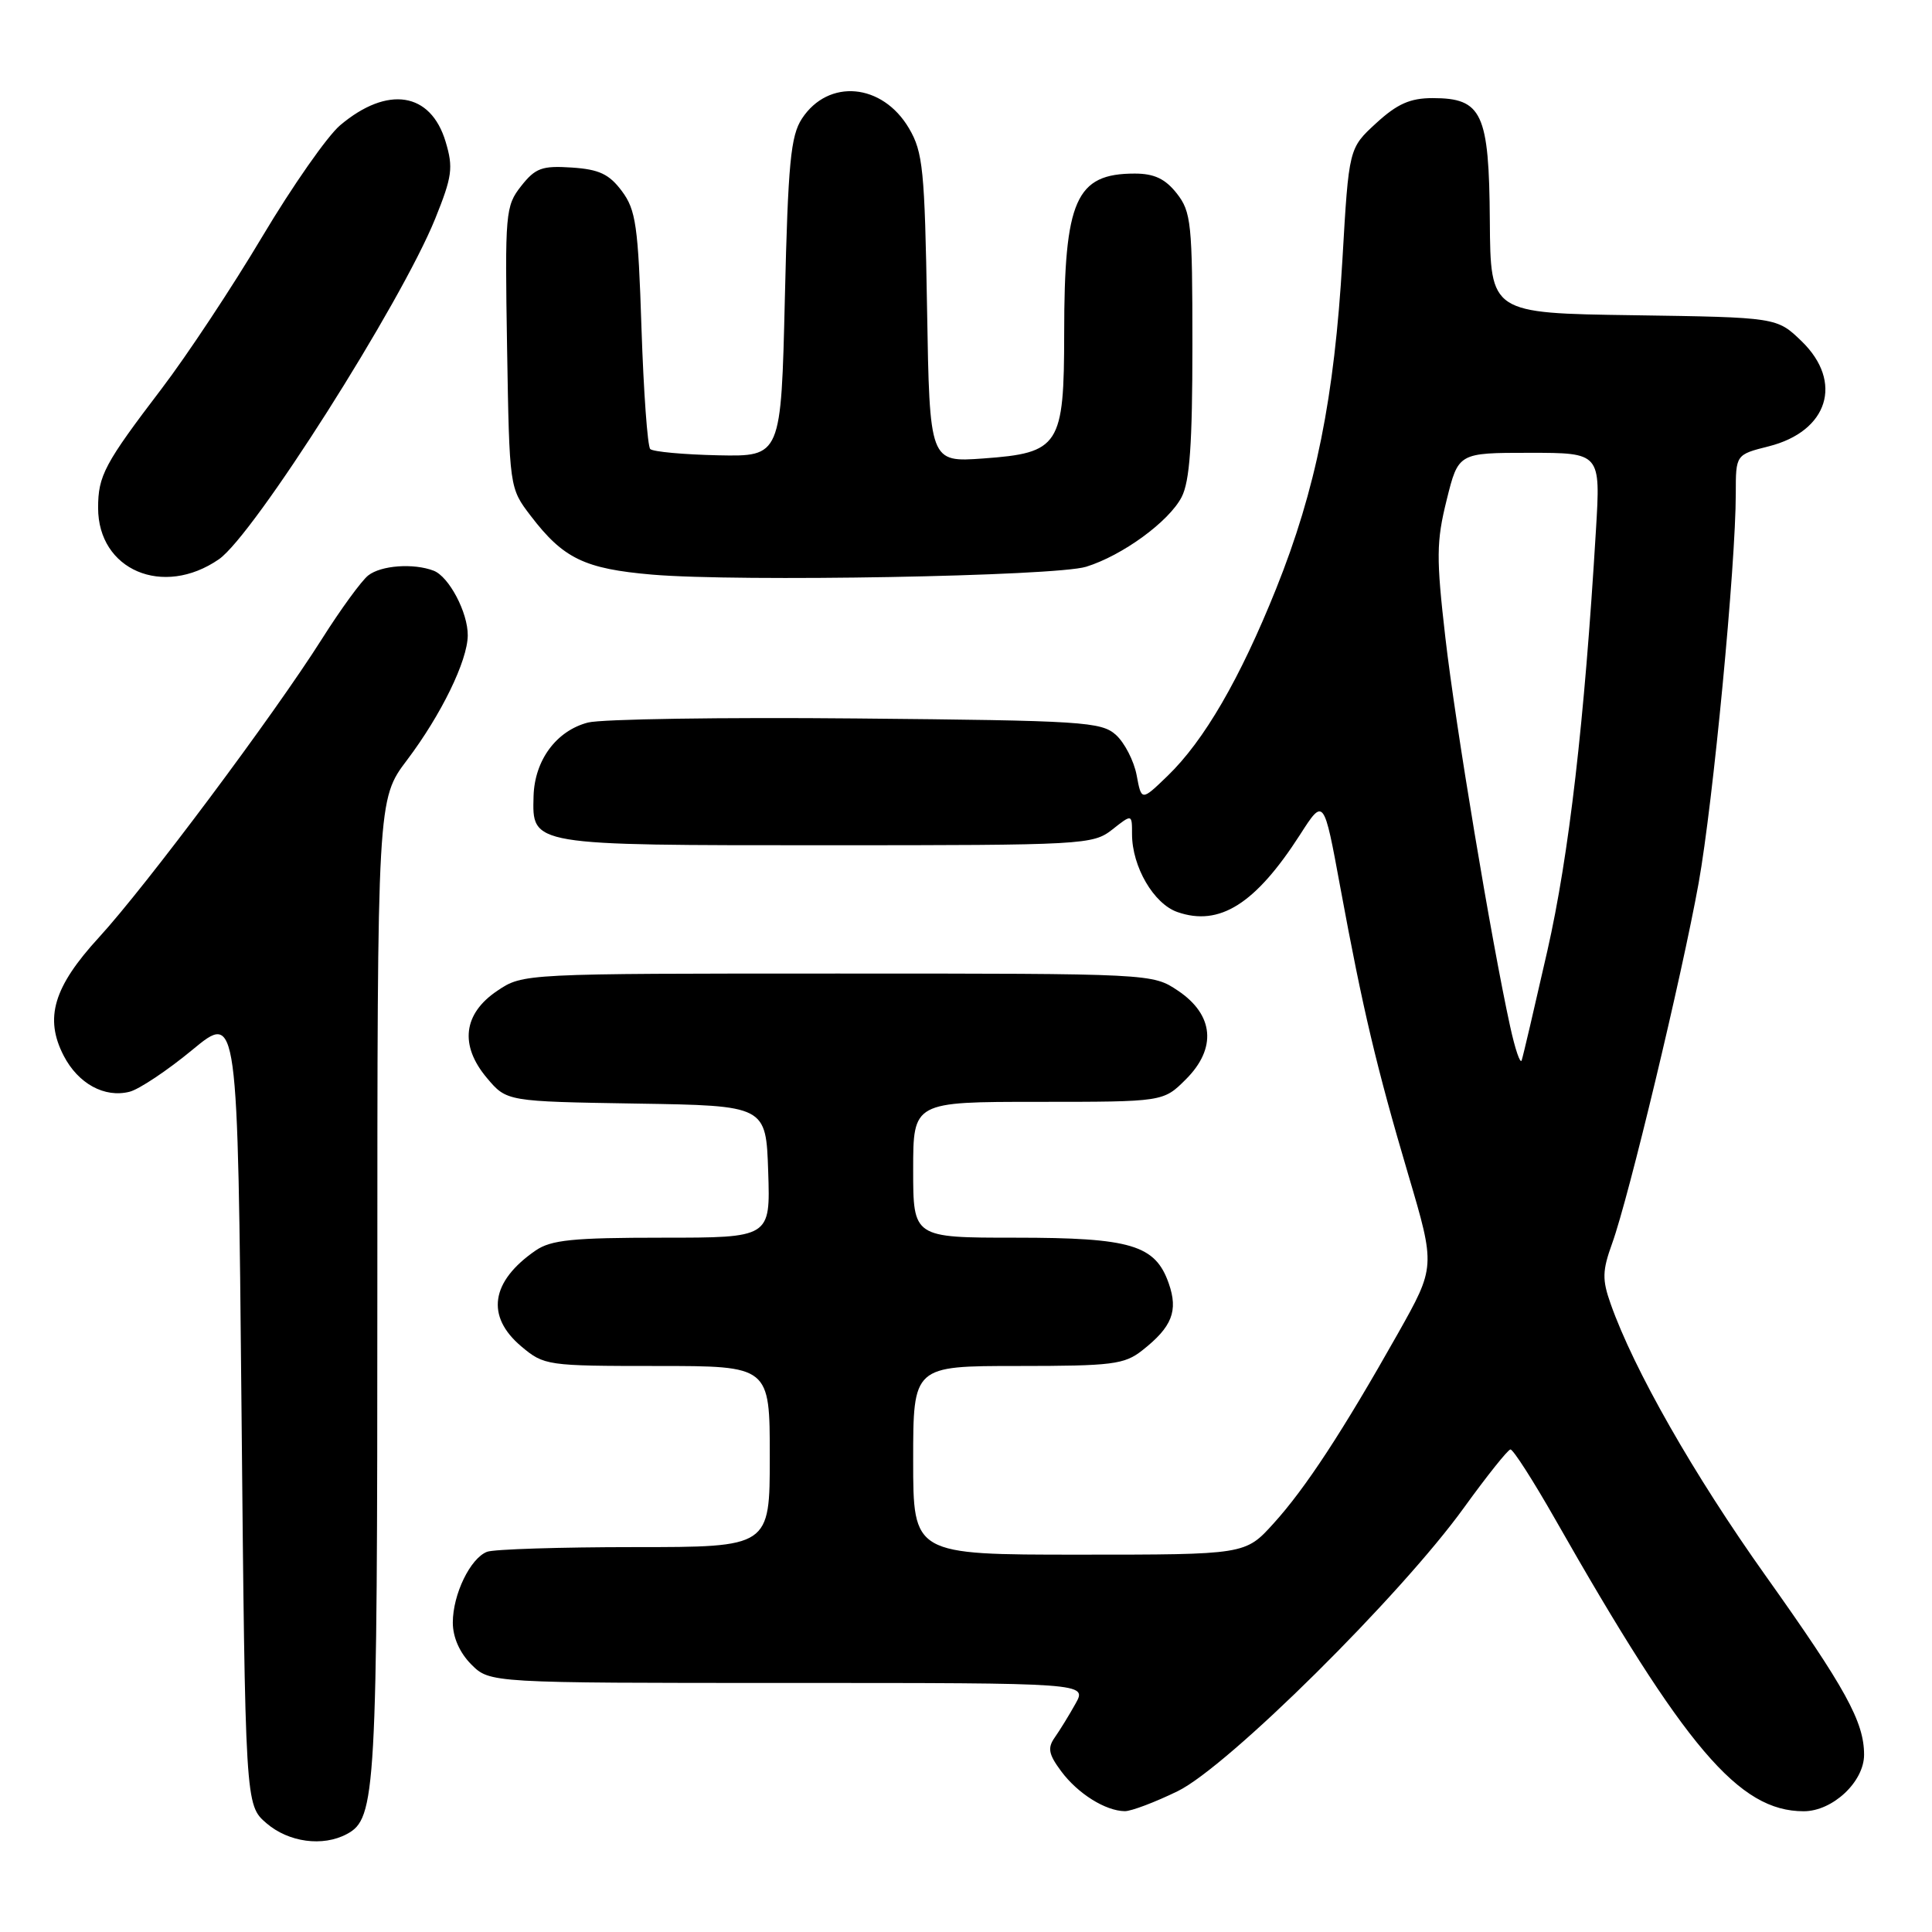 <?xml version="1.0" encoding="UTF-8" standalone="no"?>
<!DOCTYPE svg PUBLIC "-//W3C//DTD SVG 1.1//EN" "http://www.w3.org/Graphics/SVG/1.1/DTD/svg11.dtd" >
<svg xmlns="http://www.w3.org/2000/svg" xmlns:xlink="http://www.w3.org/1999/xlink" version="1.1" viewBox="0 0 256 256">
 <g >
 <path fill="currentColor"
d=" M 45.96 243.02 C 49.82 240.96 50.00 237.75 50.00 170.81 C 50.00 105.91 50.00 105.91 53.95 100.69 C 58.46 94.71 61.95 87.56 61.98 84.20 C 62.01 81.17 59.49 76.40 57.46 75.62 C 54.80 74.60 50.49 74.91 48.79 76.25 C 47.91 76.94 45.15 80.72 42.66 84.66 C 36.28 94.75 19.33 117.43 13.12 124.20 C 7.09 130.77 5.86 134.90 8.44 139.89 C 10.36 143.60 13.86 145.51 17.18 144.66 C 18.45 144.33 22.20 141.83 25.50 139.10 C 31.50 134.14 31.50 134.14 32.00 186.65 C 32.50 239.17 32.50 239.17 35.31 241.59 C 38.25 244.12 42.78 244.73 45.96 243.02 Z  M 156.05 237.34 C 162.67 234.12 185.60 211.41 194.00 199.75 C 197.03 195.56 199.79 192.10 200.14 192.06 C 200.49 192.03 203.13 196.15 206.02 201.22 C 223.31 231.63 230.42 240.00 239.00 240.00 C 242.83 240.00 247.00 236.10 247.00 232.51 C 247.00 228.15 244.55 223.70 233.98 208.83 C 224.43 195.41 216.50 181.49 213.42 172.77 C 212.28 169.55 212.31 168.38 213.62 164.75 C 215.82 158.67 222.85 129.36 225.08 117.00 C 226.99 106.37 230.00 74.83 230.00 65.39 C 230.00 60.24 230.00 60.24 234.37 59.14 C 242.25 57.15 244.29 50.61 238.73 45.22 C 235.45 42.05 235.45 42.05 216.48 41.77 C 197.50 41.50 197.50 41.50 197.41 29.26 C 197.31 14.96 196.39 13.00 189.83 13.00 C 186.85 13.00 185.14 13.76 182.35 16.32 C 178.73 19.64 178.73 19.64 177.88 34.36 C 176.81 52.73 174.38 64.83 169.09 78.02 C 164.30 89.95 159.55 98.14 154.70 102.82 C 151.25 106.15 151.25 106.15 150.61 102.71 C 150.25 100.82 149.02 98.43 147.88 97.39 C 145.94 95.63 143.51 95.48 113.48 95.20 C 95.71 95.03 79.70 95.28 77.91 95.74 C 73.72 96.83 70.84 100.73 70.70 105.48 C 70.52 112.06 70.15 112.00 109.56 112.00 C 143.63 112.00 144.81 111.93 147.37 109.93 C 150.00 107.85 150.00 107.85 150.00 110.53 C 150.00 114.83 152.87 119.76 156.01 120.85 C 161.59 122.80 166.36 119.78 172.25 110.62 C 175.41 105.69 175.41 105.69 177.60 117.59 C 180.59 133.80 182.39 141.39 186.61 155.67 C 190.21 167.85 190.21 167.85 185.23 176.70 C 177.92 189.66 172.98 197.21 168.75 201.87 C 165.01 206.00 165.01 206.00 143.00 206.00 C 121.00 206.00 121.00 206.00 121.00 193.50 C 121.00 181.00 121.00 181.00 134.87 181.00 C 147.39 181.00 148.99 180.80 151.37 178.92 C 155.30 175.83 156.14 173.71 154.87 170.07 C 153.09 164.96 149.87 164.00 134.55 164.00 C 121.00 164.00 121.00 164.00 121.00 155.00 C 121.00 146.00 121.00 146.00 137.58 146.00 C 154.15 146.00 154.15 146.00 157.14 143.01 C 161.25 138.91 160.85 134.47 156.10 131.28 C 152.70 129.00 152.70 129.00 111.00 129.00 C 69.30 129.00 69.30 129.00 65.90 131.28 C 61.37 134.32 60.87 138.51 64.52 142.84 C 67.14 145.95 67.14 145.95 84.32 146.23 C 101.50 146.50 101.50 146.50 101.79 155.25 C 102.08 164.00 102.08 164.00 87.76 164.00 C 75.91 164.00 73.02 164.29 70.97 165.70 C 65.02 169.80 64.34 174.42 69.08 178.41 C 72.09 180.94 72.48 181.00 87.08 181.00 C 102.00 181.00 102.00 181.00 102.00 193.00 C 102.00 205.00 102.00 205.00 84.08 205.00 C 74.23 205.00 65.44 205.28 64.54 205.62 C 62.32 206.47 60.00 211.26 60.00 215.00 C 60.00 216.95 60.91 219.00 62.45 220.55 C 64.91 223.00 64.91 223.00 104.48 223.00 C 144.05 223.00 144.05 223.00 142.51 225.75 C 141.67 227.26 140.43 229.27 139.77 230.21 C 138.78 231.61 138.93 232.44 140.62 234.71 C 142.82 237.67 146.48 239.96 149.05 239.99 C 149.91 239.99 153.06 238.80 156.05 237.34 Z  M 29.00 74.11 C 33.61 70.94 53.14 40.18 57.67 28.97 C 59.92 23.39 60.08 22.22 59.05 18.79 C 57.08 12.20 51.36 11.30 45.08 16.59 C 43.39 18.01 38.75 24.65 34.76 31.34 C 30.78 38.03 24.77 47.10 21.42 51.50 C 13.84 61.45 13.00 63.03 13.00 67.30 C 13.00 75.54 21.60 79.21 29.00 74.11 Z  M 143.91 75.10 C 148.73 73.61 154.88 69.12 156.57 65.87 C 157.65 63.78 158.00 58.83 158.00 45.68 C 158.00 29.58 157.84 28.07 155.93 25.63 C 154.40 23.69 152.94 23.00 150.36 23.00 C 142.55 23.00 141.01 26.48 141.01 44.14 C 141.00 59.09 140.40 60.02 130.28 60.75 C 123.18 61.26 123.18 61.26 122.84 40.88 C 122.53 22.49 122.30 20.16 120.45 17.01 C 116.93 11.02 109.77 10.37 106.26 15.72 C 104.77 18.00 104.42 21.59 104.00 39.45 C 103.50 60.50 103.50 60.50 95.16 60.33 C 90.58 60.23 86.53 59.86 86.16 59.50 C 85.80 59.13 85.28 51.93 85.00 43.49 C 84.56 29.92 84.26 27.81 82.40 25.32 C 80.72 23.07 79.39 22.44 75.76 22.20 C 71.82 21.94 70.94 22.26 69.05 24.66 C 66.97 27.30 66.90 28.20 67.19 46.04 C 67.50 64.66 67.50 64.66 70.32 68.35 C 74.64 74.01 77.45 75.37 86.41 76.14 C 97.88 77.12 139.83 76.36 143.91 75.10 Z  M 200.10 136.00 C 197.61 124.62 192.85 96.06 191.52 84.50 C 190.30 73.90 190.32 71.77 191.69 66.25 C 193.24 60.00 193.24 60.00 202.67 60.00 C 212.09 60.00 212.09 60.00 211.47 70.25 C 209.94 95.74 207.91 113.29 205.03 126.00 C 203.34 133.43 201.82 139.95 201.63 140.50 C 201.45 141.05 200.76 139.03 200.10 136.00 Z "/>
</g>
</svg>